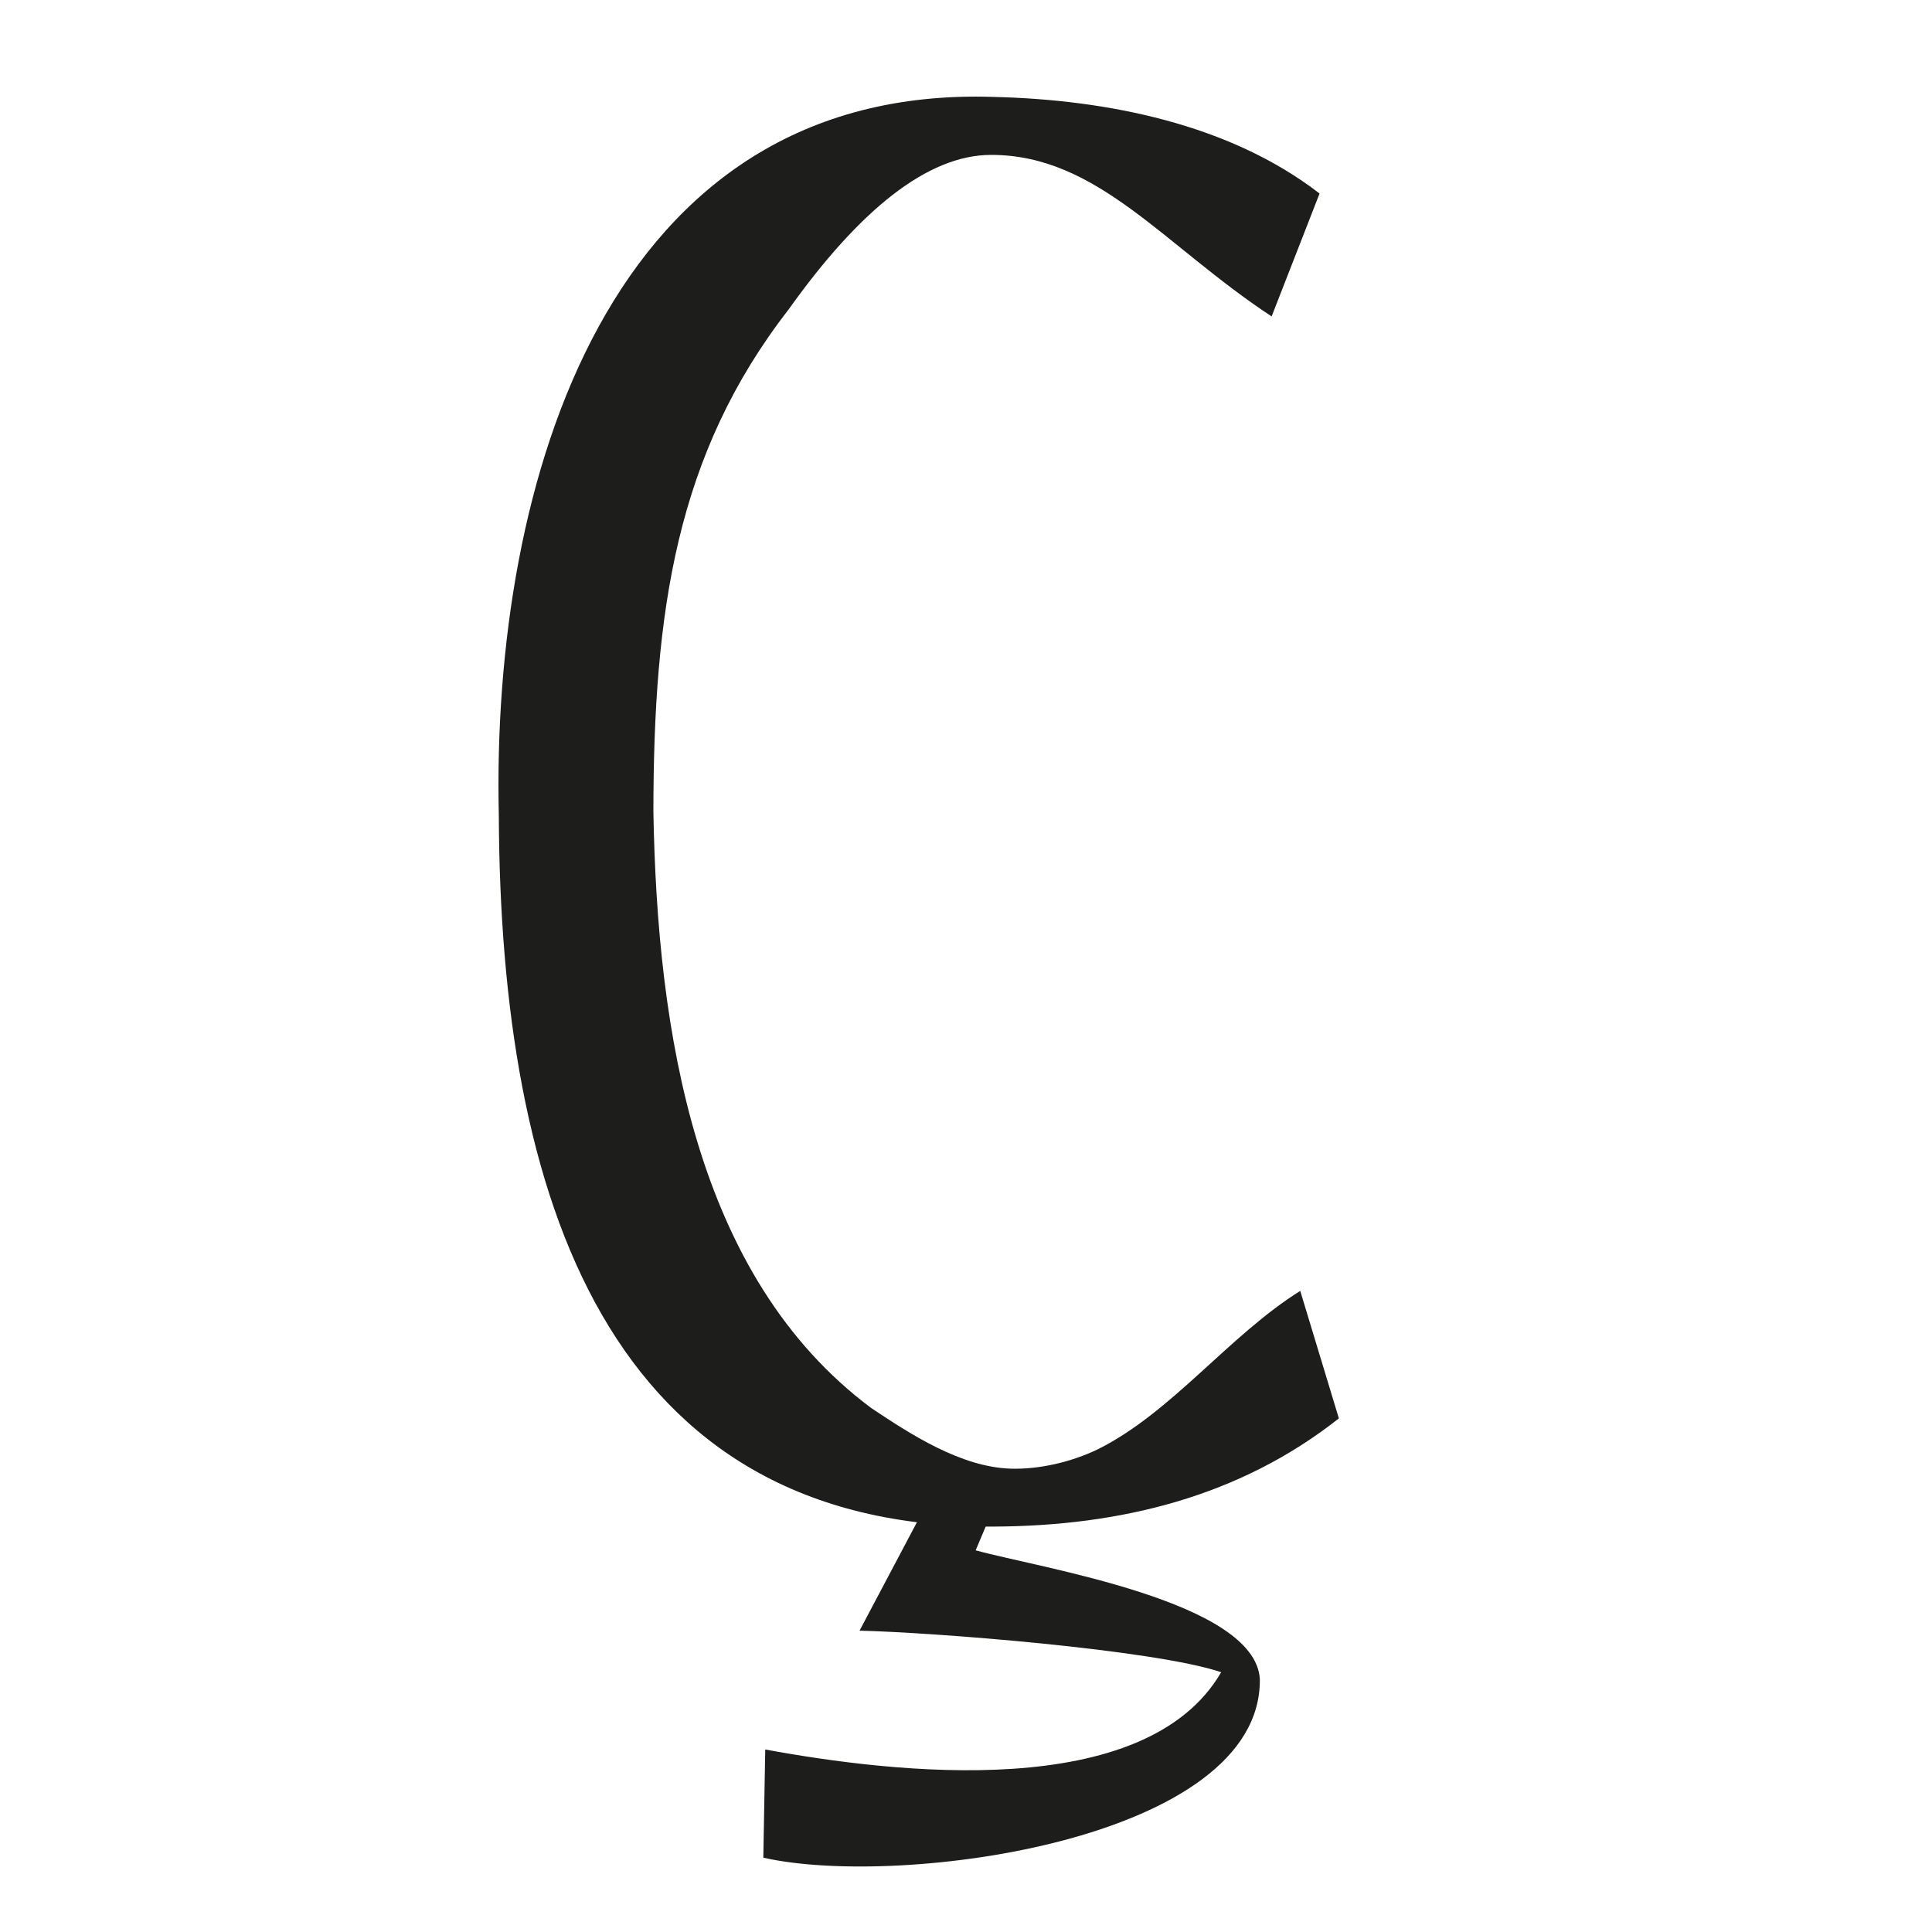 <svg xmlns="http://www.w3.org/2000/svg" width="1000" height="1000" viewBox="0 0 1000 1000"><defs><style>.a{fill:#1d1d1b;}</style></defs><path class="a" d="M693,734.16c-51.35,40.49-112.75,55.67-178.59,56C314.26,791.22,259,619.4,258.19,422.17c-4-172.78,56.68-378.68,256.22-372,58.49,1.41,122.05,14,168.59,50l-24.81,63.61c-55.82-36.71-90-83.61-145.19-83.61-33.1,0-68.42,28.92-104.81,80-58.38,75.16-69.9,156.61-70,260,2,113.53,21.49,240.65,112.87,308.71,20.17,13.44,46.15,30.43,71.94,31.29,14.84.49,31.61-3.46,45.18-10,38.16-18.95,68-59,104.82-82Z"/><path class="a" d="M512.13,785.53,505,802.45c33.44,9.22,144.66,26.36,147.09,66.62,1,83.06-185.61,108.56-257,92.46l1-56c66.95,12.37,196.71,27.58,236-40-35.24-11.82-150.67-20.7-187.19-21.5l35.19-66.5Z"/></svg>